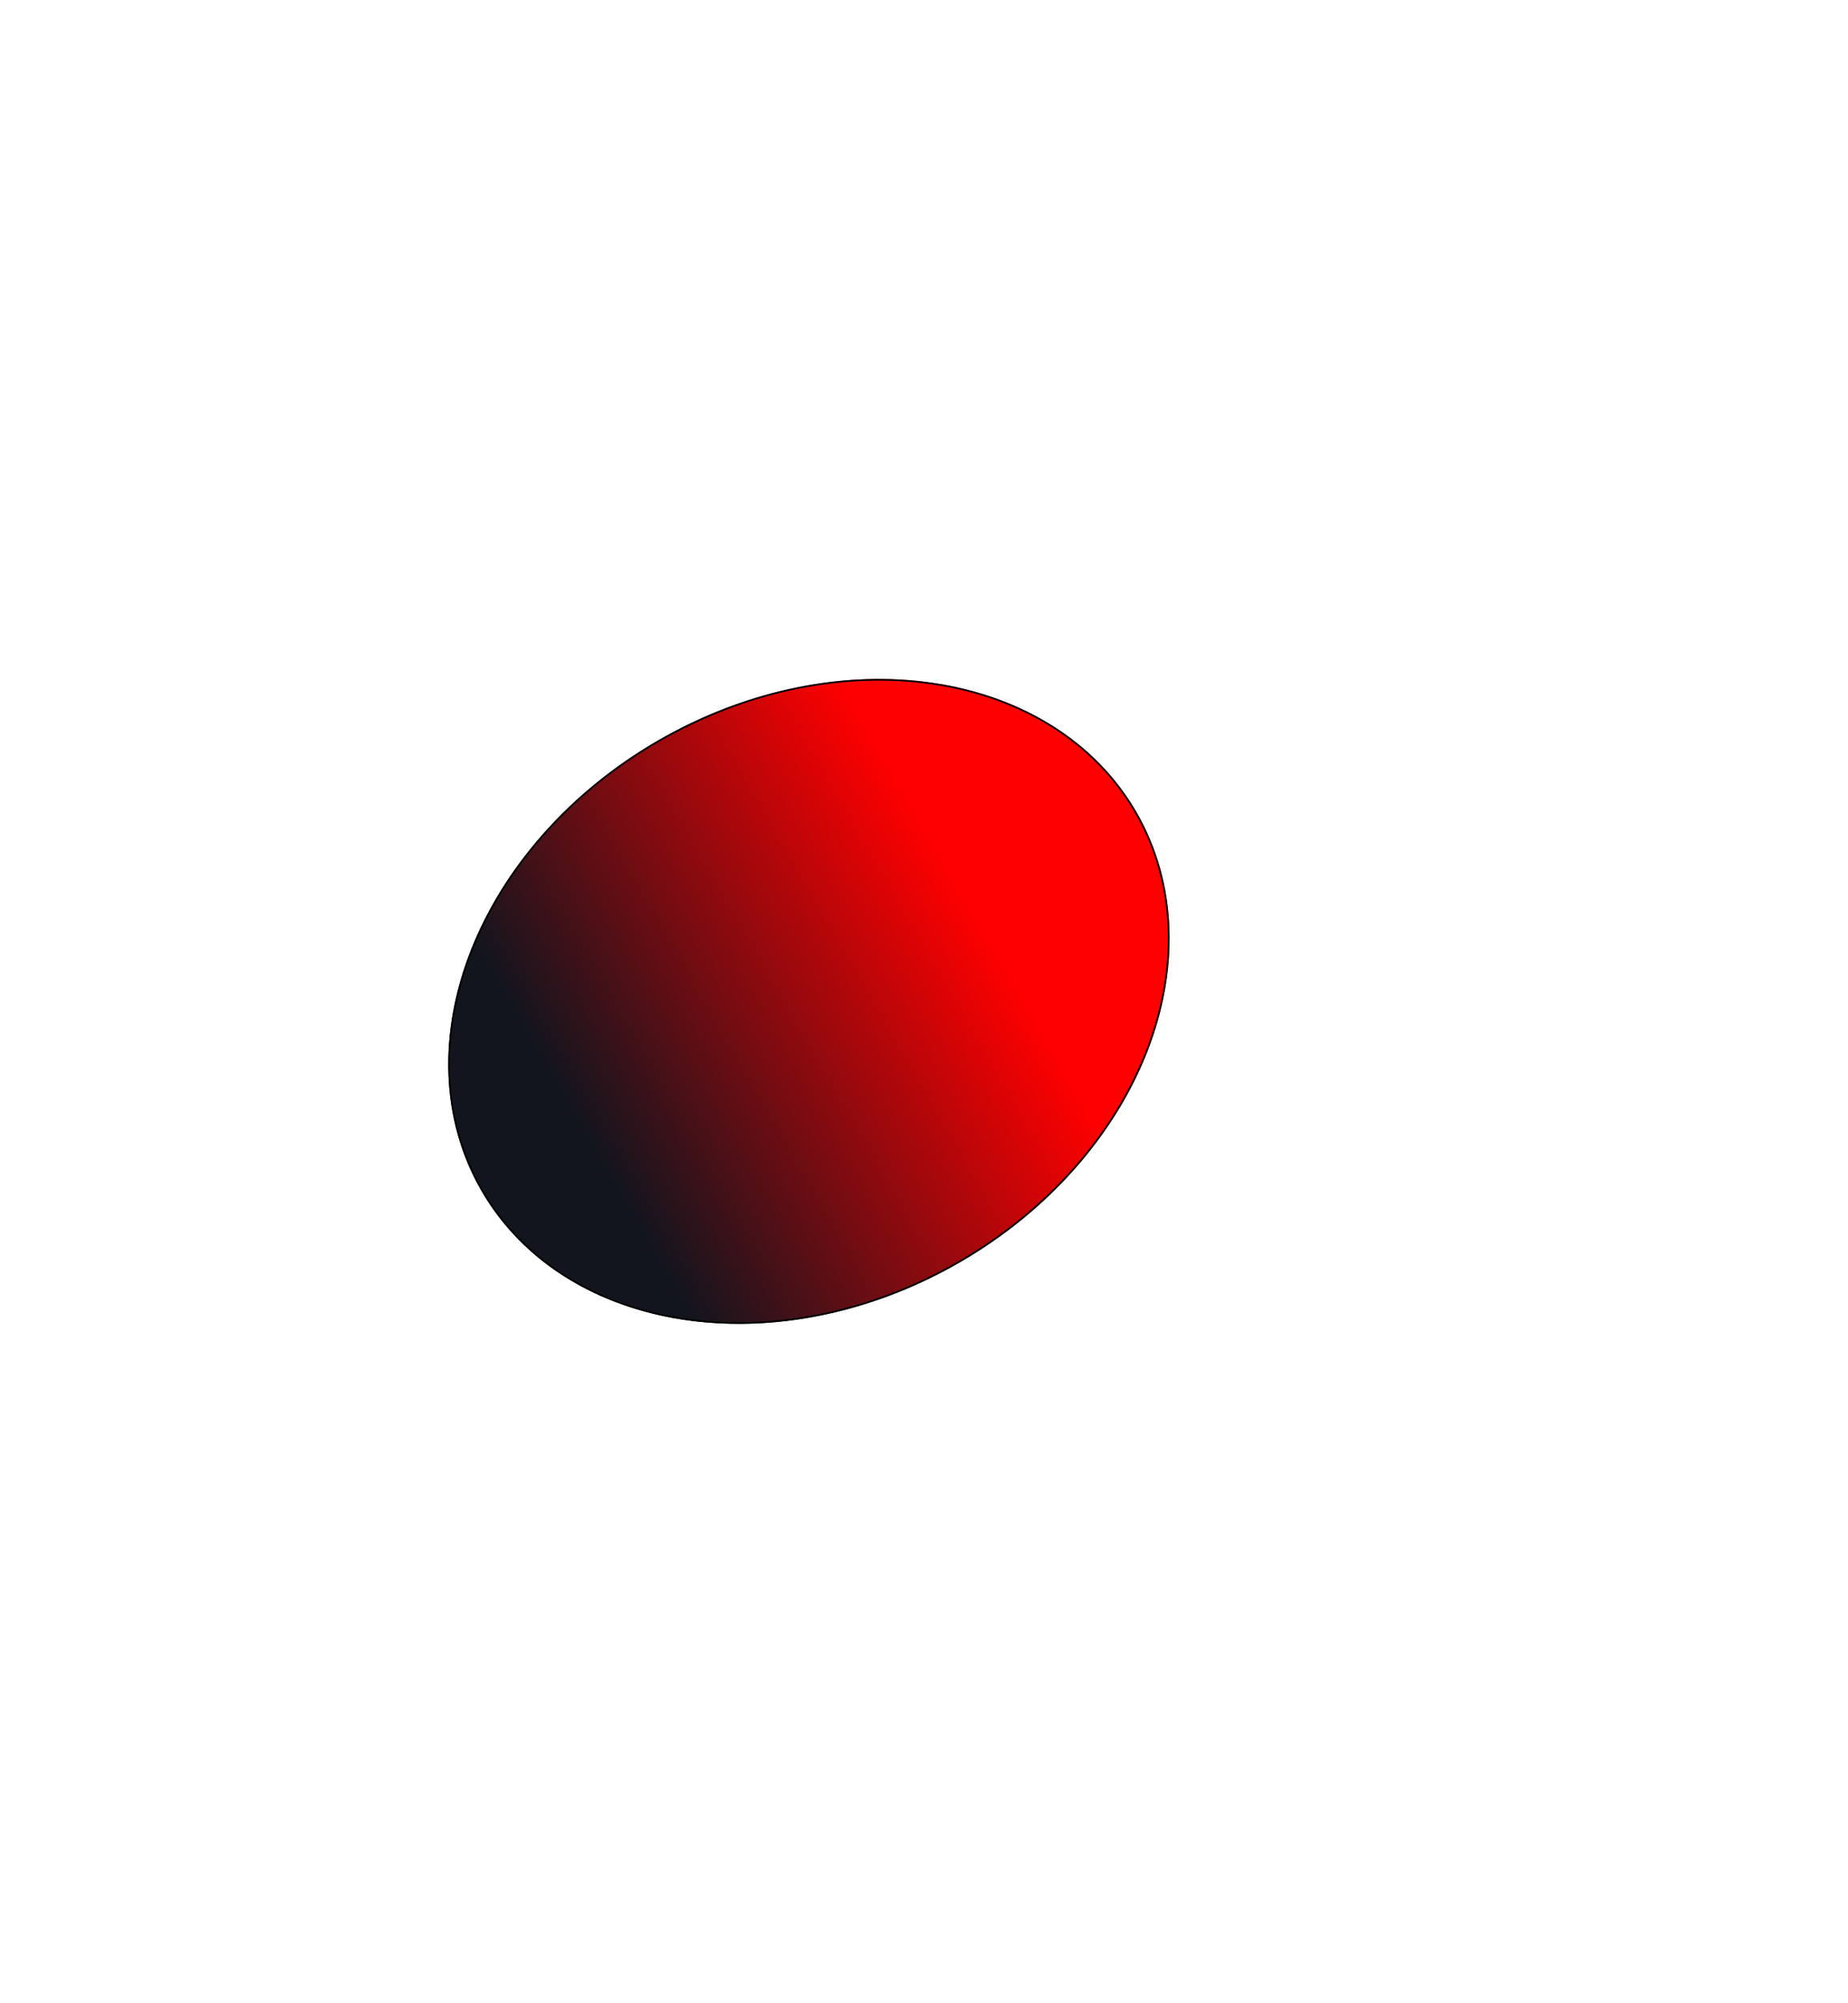 <svg width="1090" height="1181" viewBox="0 0 1090 1181" fill="none" xmlns="http://www.w3.org/2000/svg">
<g filter="url(#filter0_f_447_35)">
<ellipse cx="477.118" cy="590.512" rx="177.762" ry="223.131" transform="rotate(60 477.118 590.512)" fill="url(#paint0_linear_447_35)"/>
<path d="M669.923 479.196C718.822 563.893 672.33 682.492 565.75 744.026C459.17 805.56 333.213 786.524 284.314 701.828C235.415 617.131 281.908 498.532 388.488 436.998C495.068 375.465 621.023 394.5 669.923 479.196Z" stroke="black"/>
</g>
<defs>
<filter id="filter0_f_447_35" x="-135.631" y="0.376" width="1225.5" height="1180.27" filterUnits="userSpaceOnUse" color-interpolation-filters="sRGB">
<feFlood flood-opacity="0" result="BackgroundImageFix"/>
<feBlend mode="normal" in="SourceGraphic" in2="BackgroundImageFix" result="shape"/>
<feGaussianBlur stdDeviation="200" result="effect1_foregroundBlur_447_35"/>
</filter>
<linearGradient id="paint0_linear_447_35" x1="477.119" y1="367.381" x2="477.119" y2="813.643" gradientUnits="userSpaceOnUse">
<stop offset="0.08" stop-color="#FF0000"/>
<stop offset="0.25" stop-color="#FF0000"/>
<stop offset="0.846" stop-color="#12151E"/>
</linearGradient>
</defs>
</svg>
